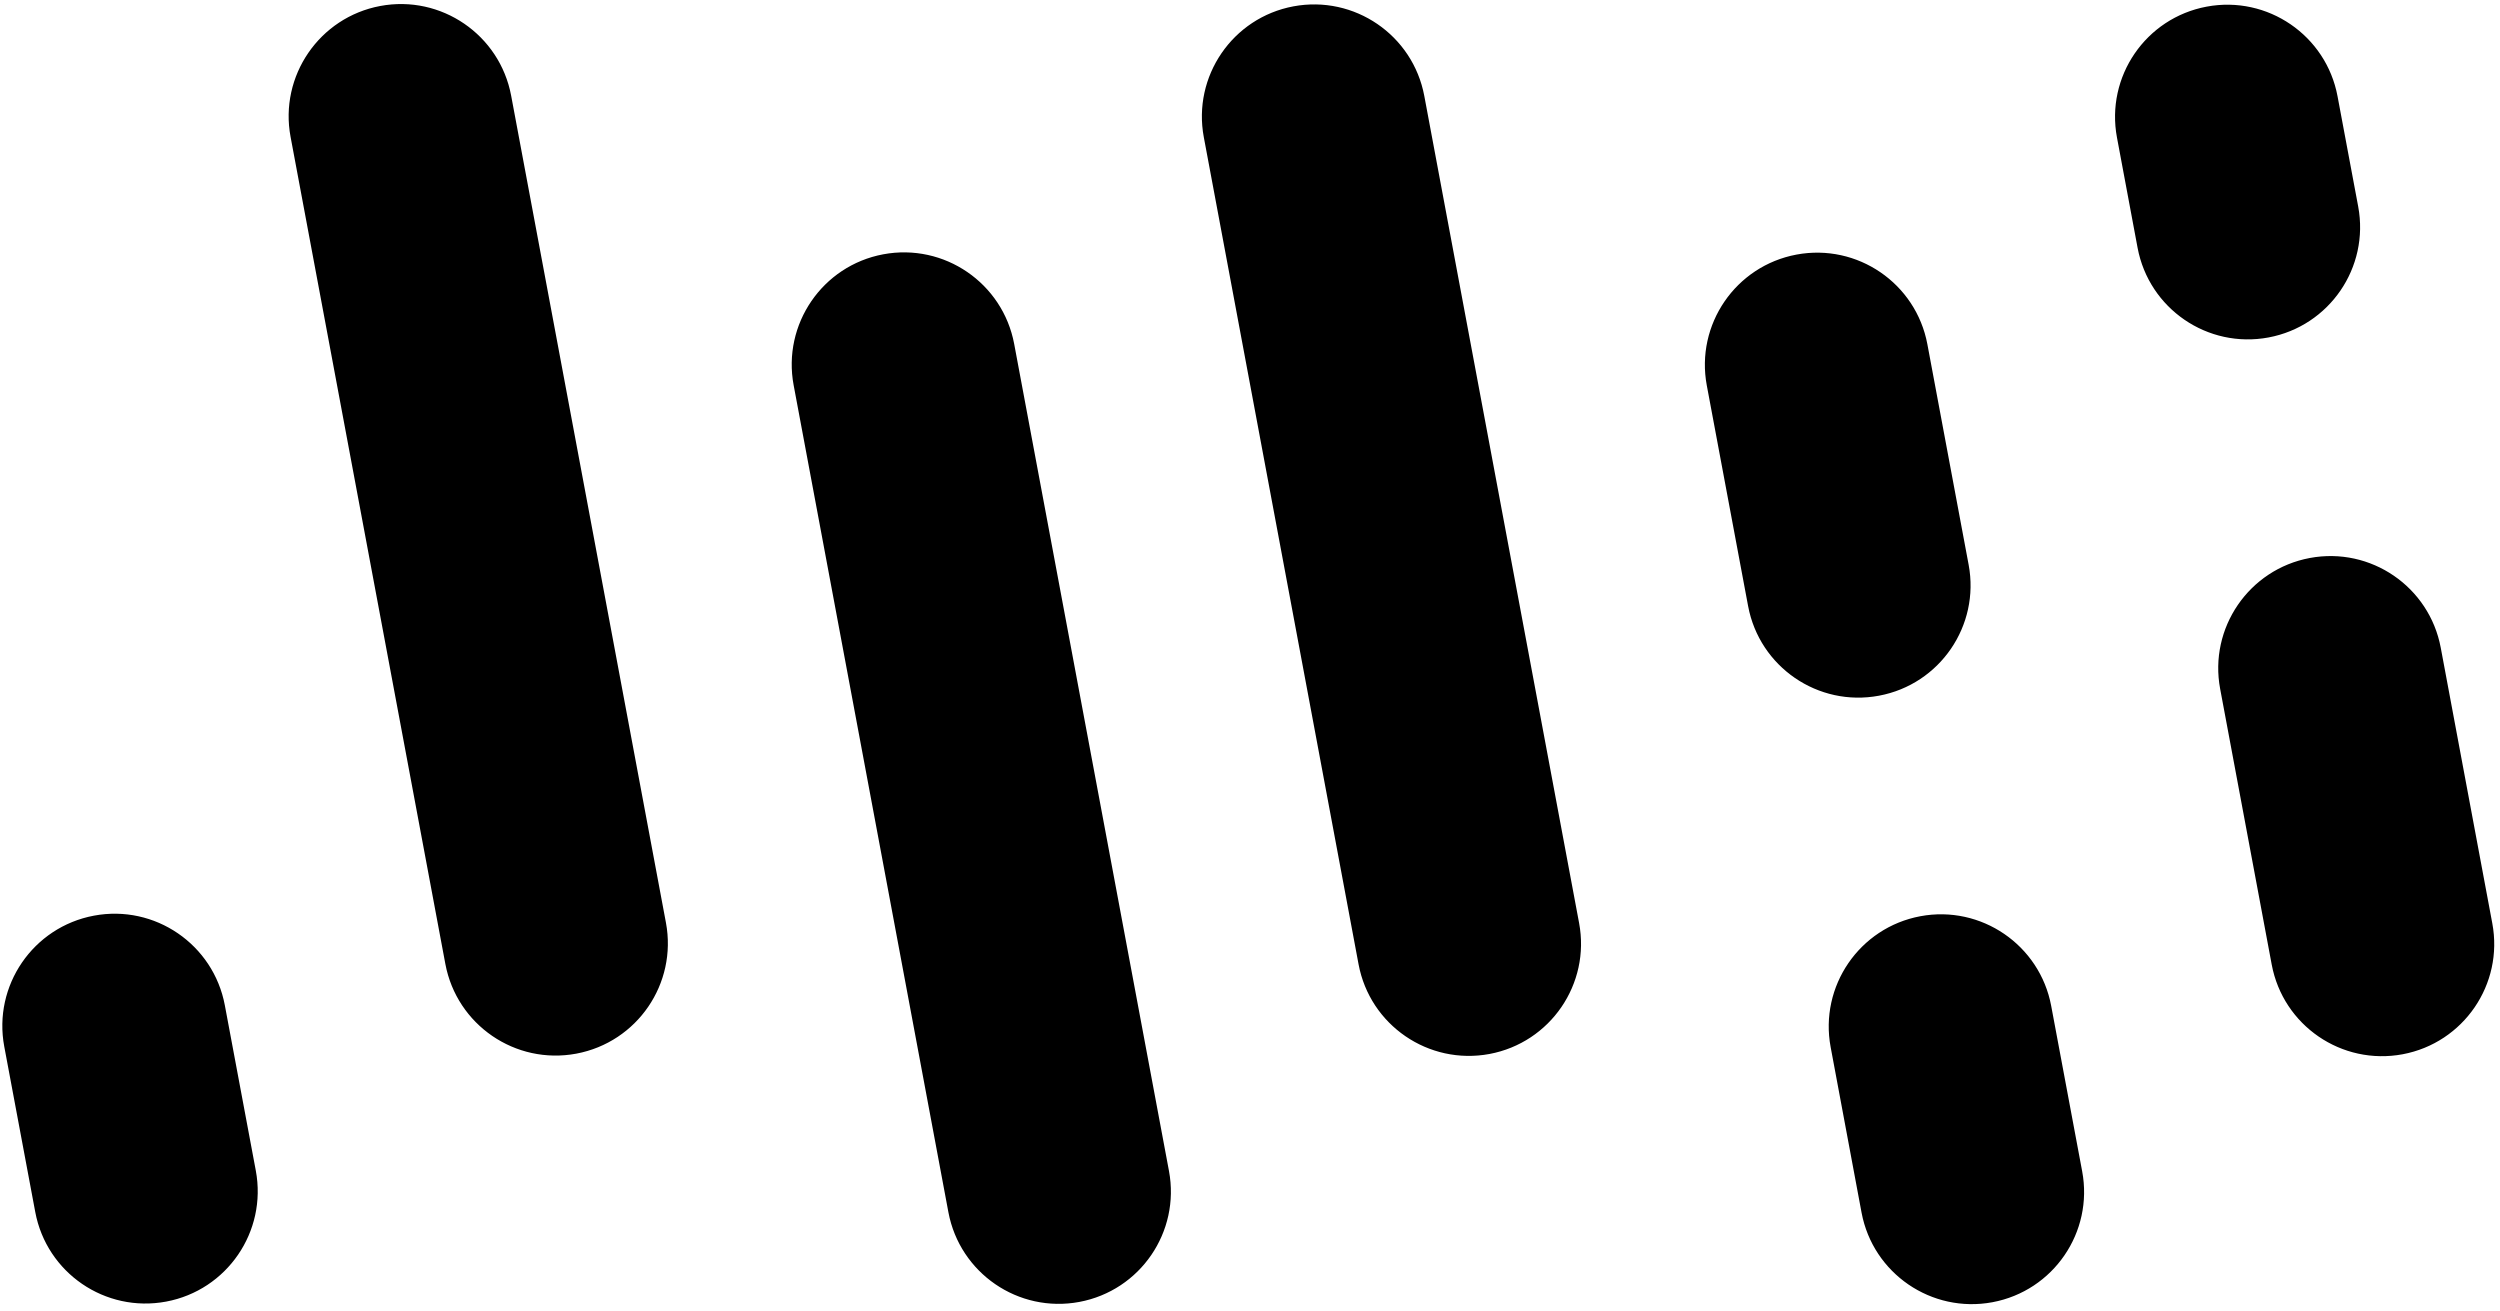 <svg viewBox="0 0 61 32">
                    <path
                        d="M 58.625 25.724 C 57.138 26.002 55.709 25.023 55.43 23.537 L 54.172 16.81 C 53.893 15.324 54.873 13.894 56.359 13.615 C 57.846 13.337 59.275 14.317 59.554 15.803 L 60.812 22.529 C 61.091 24.016 60.111 25.445 58.625 25.724 Z M 55.352 8.234 C 53.865 8.512 52.436 7.533 52.157 6.046 L 51.654 3.356 C 51.376 1.87 52.355 0.44 53.842 0.162 C 55.327 -0.116 56.758 0.863 57.036 2.349 L 57.54 5.04 C 57.817 6.526 56.838 7.956 55.352 8.234 Z M 48.617 31.774 C 47.131 32.052 45.701 31.073 45.422 29.588 L 44.668 25.551 C 44.39 24.065 45.369 22.635 46.856 22.356 C 48.34 22.078 49.771 23.059 50.049 24.543 L 50.805 28.58 C 51.083 30.066 50.103 31.496 48.617 31.774 Z M 45.848 16.975 C 44.362 17.254 42.932 16.274 42.654 14.789 L 41.646 9.406 C 41.368 7.92 42.348 6.49 43.834 6.212 C 45.319 5.934 46.75 6.913 47.028 8.4 L 48.035 13.781 C 48.313 15.266 47.334 16.697 45.848 16.975 Z M 36.344 25.717 C 34.857 25.994 33.427 25.015 33.149 23.529 L 29.373 3.348 C 29.095 1.863 30.074 0.433 31.559 0.155 C 33.045 -0.123 34.475 0.855 34.753 2.342 L 38.53 22.522 C 38.809 24.008 37.83 25.438 36.344 25.717 Z M 26.336 31.767 C 24.849 32.045 23.42 31.065 23.141 29.579 L 19.365 9.399 C 19.087 7.913 20.066 6.483 21.551 6.205 C 23.038 5.927 24.467 6.906 24.746 8.392 L 28.523 28.572 C 28.801 30.059 27.822 31.489 26.336 31.767 Z M 14.062 25.709 C 12.575 25.987 11.146 25.008 10.867 23.522 L 7.09 3.34 C 6.812 1.855 7.793 0.424 9.278 0.146 C 10.764 -0.132 12.194 0.848 12.472 2.334 L 16.249 22.514 C 16.527 24.001 15.548 25.43 14.062 25.709 Z M 4.054 31.759 C 2.567 32.037 1.138 31.059 0.86 29.572 L 0.104 25.536 C -0.174 24.05 0.806 22.62 2.292 22.342 C 3.777 22.063 5.208 23.043 5.486 24.529 L 6.242 28.565 C 6.519 30.051 5.54 31.481 4.054 31.759 Z"
                    ></path>
</svg>